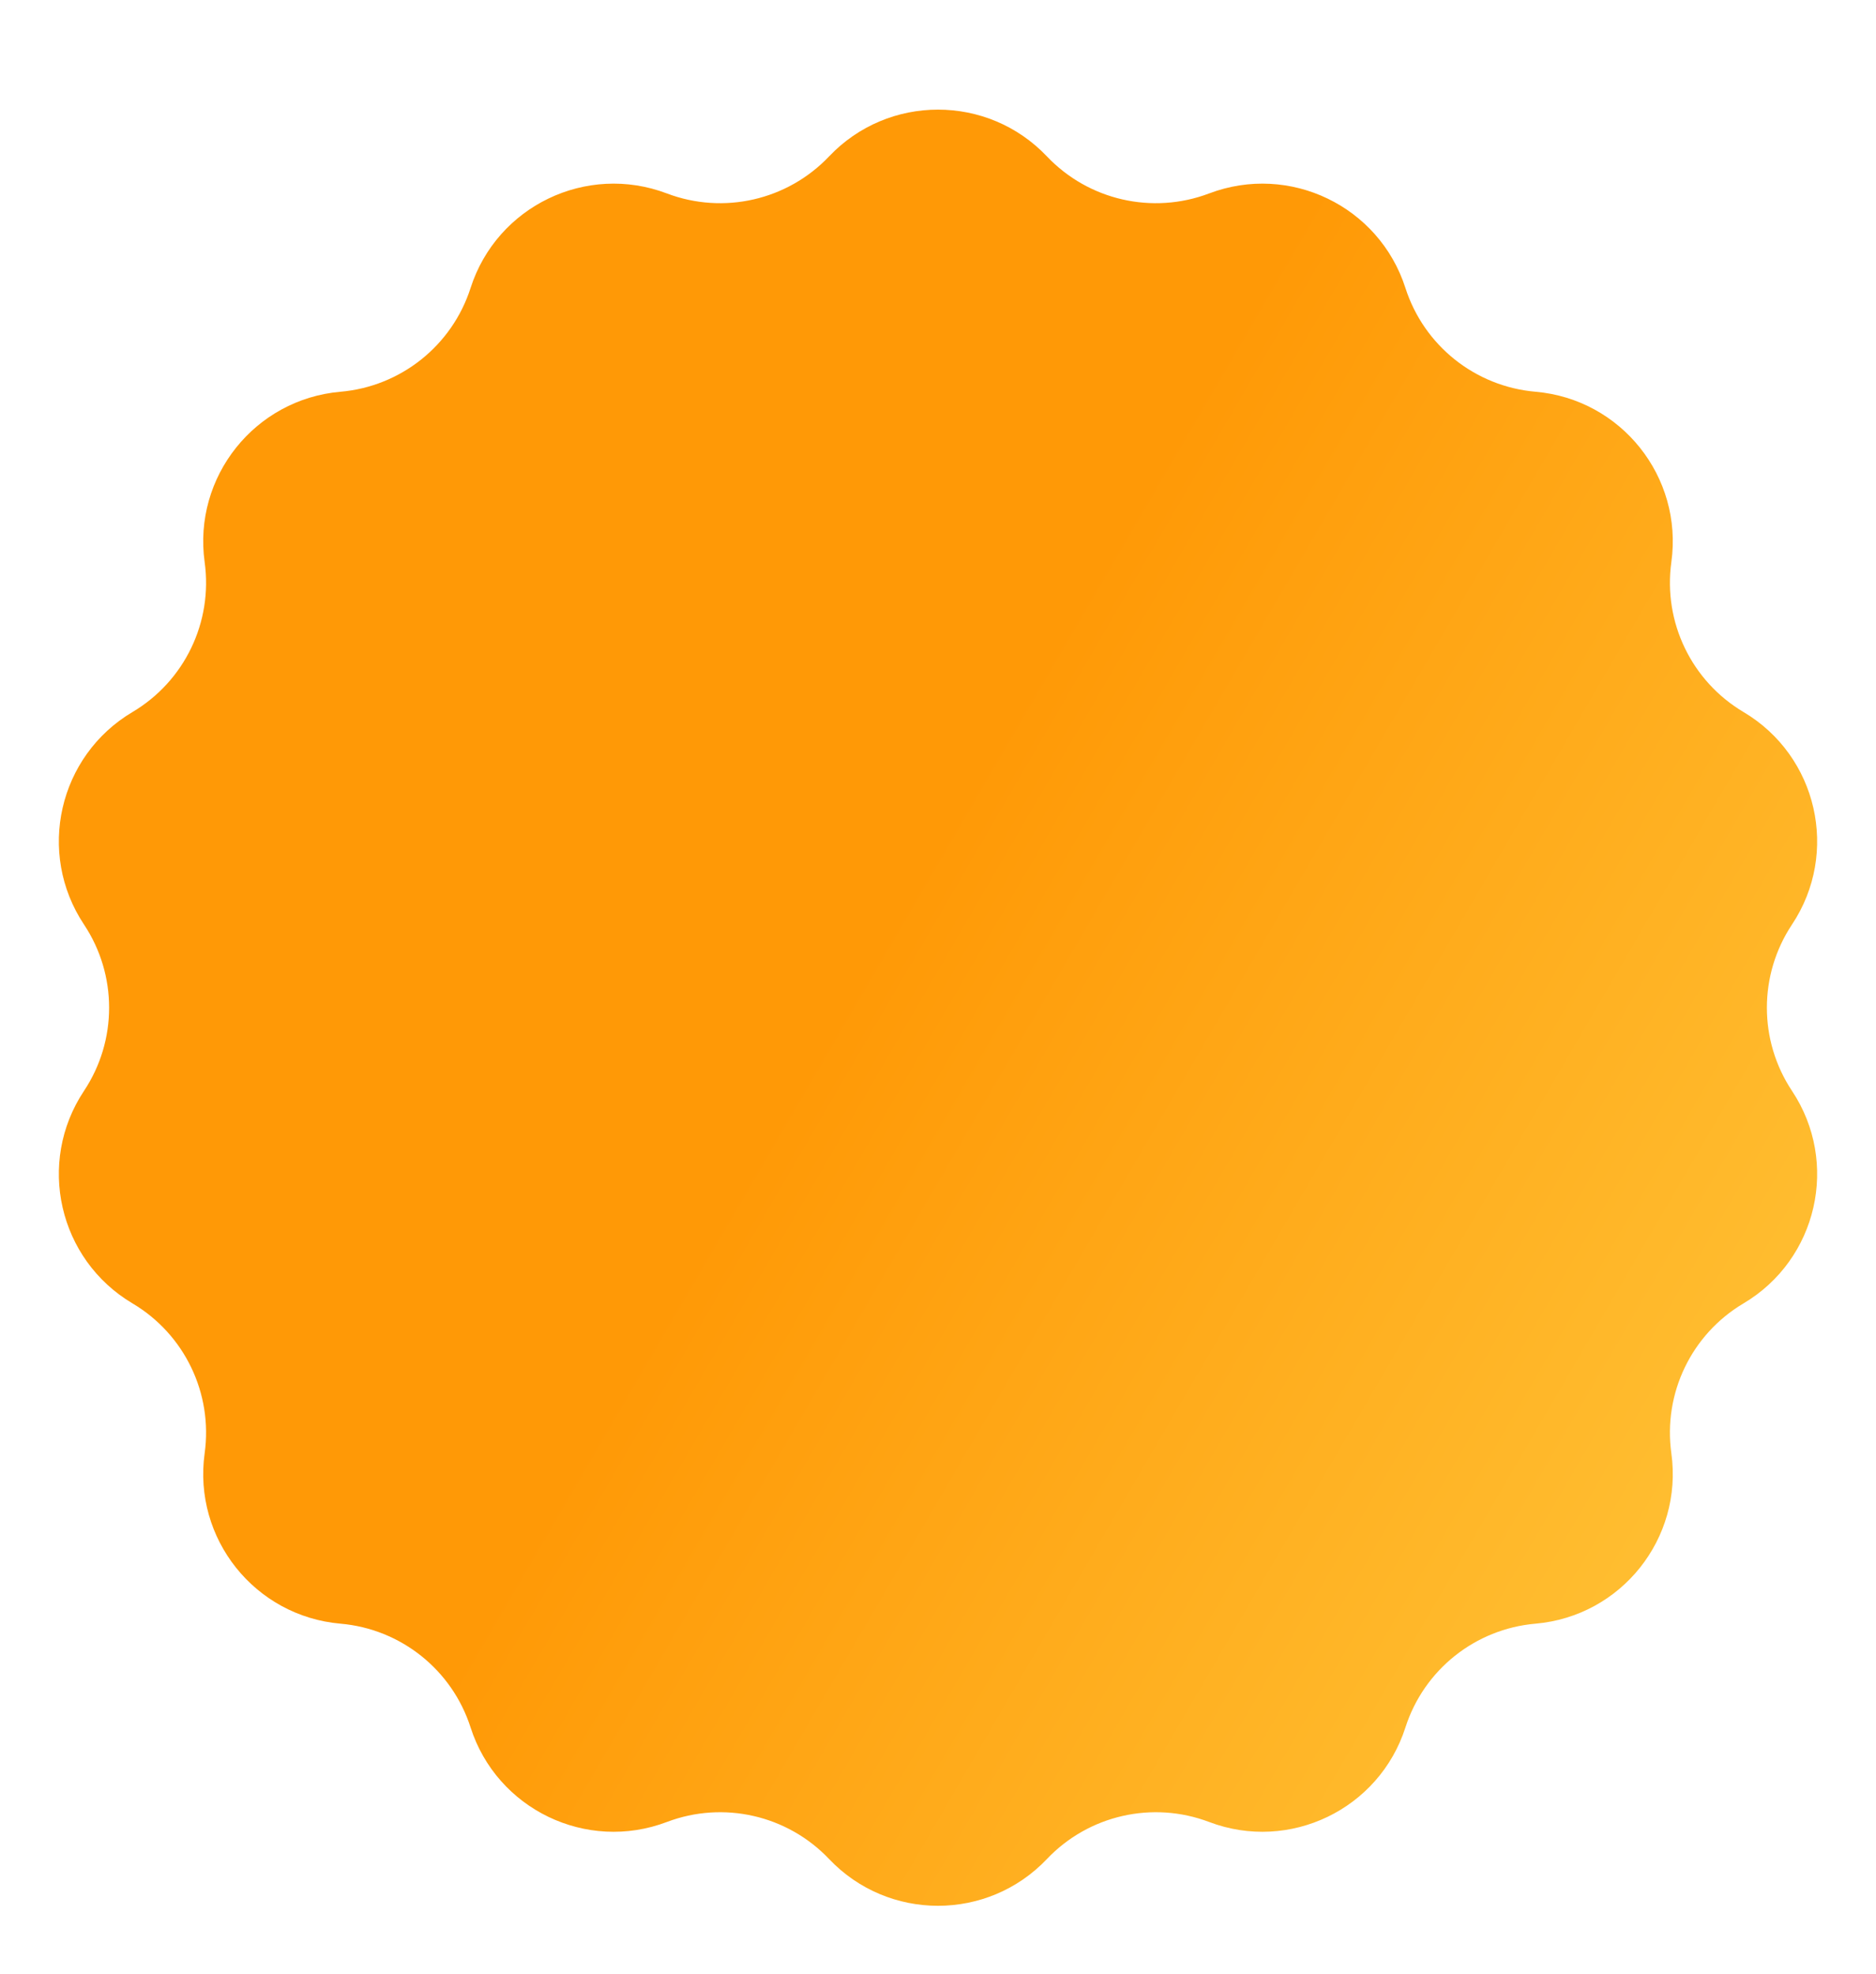 <svg width="135" height="142" viewBox="0 0 135 142" fill="none" xmlns="http://www.w3.org/2000/svg">
<g filter="url(#filter0_d_52_321)">
<path d="M59.661 4.253C63.923 -0.235 71.077 -0.235 75.339 4.253C78.338 7.41 82.939 8.46 87.011 6.917C92.799 4.723 99.244 7.827 101.137 13.72C102.469 17.866 106.159 20.808 110.497 21.184C116.664 21.719 121.123 27.311 120.273 33.442C119.674 37.756 121.721 42.007 125.467 44.228C130.791 47.386 132.382 54.359 128.956 59.514C126.545 63.141 126.545 67.859 128.956 71.486C132.382 76.641 130.791 83.614 125.467 86.772C121.721 88.993 119.674 93.244 120.273 97.558C121.123 103.689 116.664 109.281 110.497 109.816C106.159 110.192 102.469 113.134 101.137 117.28C99.244 123.173 92.799 126.277 87.011 124.083C82.939 122.54 78.338 123.59 75.339 126.747C71.077 131.235 63.923 131.235 59.661 126.747C56.661 123.59 52.061 122.54 47.989 124.083C42.201 126.277 35.756 123.173 33.863 117.28C32.531 113.134 28.841 110.192 24.503 109.816C18.337 109.281 13.877 103.689 14.727 97.558C15.326 93.244 13.279 88.993 9.533 86.772C4.209 83.614 2.618 76.641 6.044 71.486C8.455 67.859 8.455 63.141 6.044 59.514C2.618 54.359 4.209 47.386 9.533 44.228C13.279 42.007 15.326 37.756 14.727 33.442C13.877 27.311 18.337 21.719 24.503 21.184C28.841 20.808 32.531 17.866 33.863 13.72C35.756 7.827 42.201 4.723 47.989 6.917C52.061 8.46 56.661 7.41 59.661 4.253Z" fill="url(#paint0_linear_52_321)"/>
</g>
<defs>
<filter id="filter0_d_52_321" x="0.234" y="0.887" width="134.531" height="140.226" filterUnits="userSpaceOnUse" color-interpolation-filters="sRGB">
<feFlood flood-opacity="0" result="BackgroundImageFix"/>
<feColorMatrix in="SourceAlpha" type="matrix" values="0 0 0 0 0 0 0 0 0 0 0 0 0 0 0 0 0 0 127 0" result="hardAlpha"/>
<feOffset dy="7"/>
<feGaussianBlur stdDeviation="2"/>
<feComposite in2="hardAlpha" operator="out"/>
<feColorMatrix type="matrix" values="0 0 0 0 0.071 0 0 0 0 0.055 0 0 0 0 0.267 0 0 0 0.25 0"/>
<feBlend mode="normal" in2="BackgroundImageFix" result="effect1_dropShadow_52_321"/>
<feBlend mode="normal" in="SourceGraphic" in2="effect1_dropShadow_52_321" result="shape"/>
</filter>
<linearGradient id="paint0_linear_52_321" x1="28.038" y1="34.166" x2="137.237" y2="97.777" gradientUnits="userSpaceOnUse">
<stop offset="0.346" stop-color="#FF9906"/>
<stop offset="1" stop-color="#FFC438"/>
</linearGradient>
</defs>
</svg>
